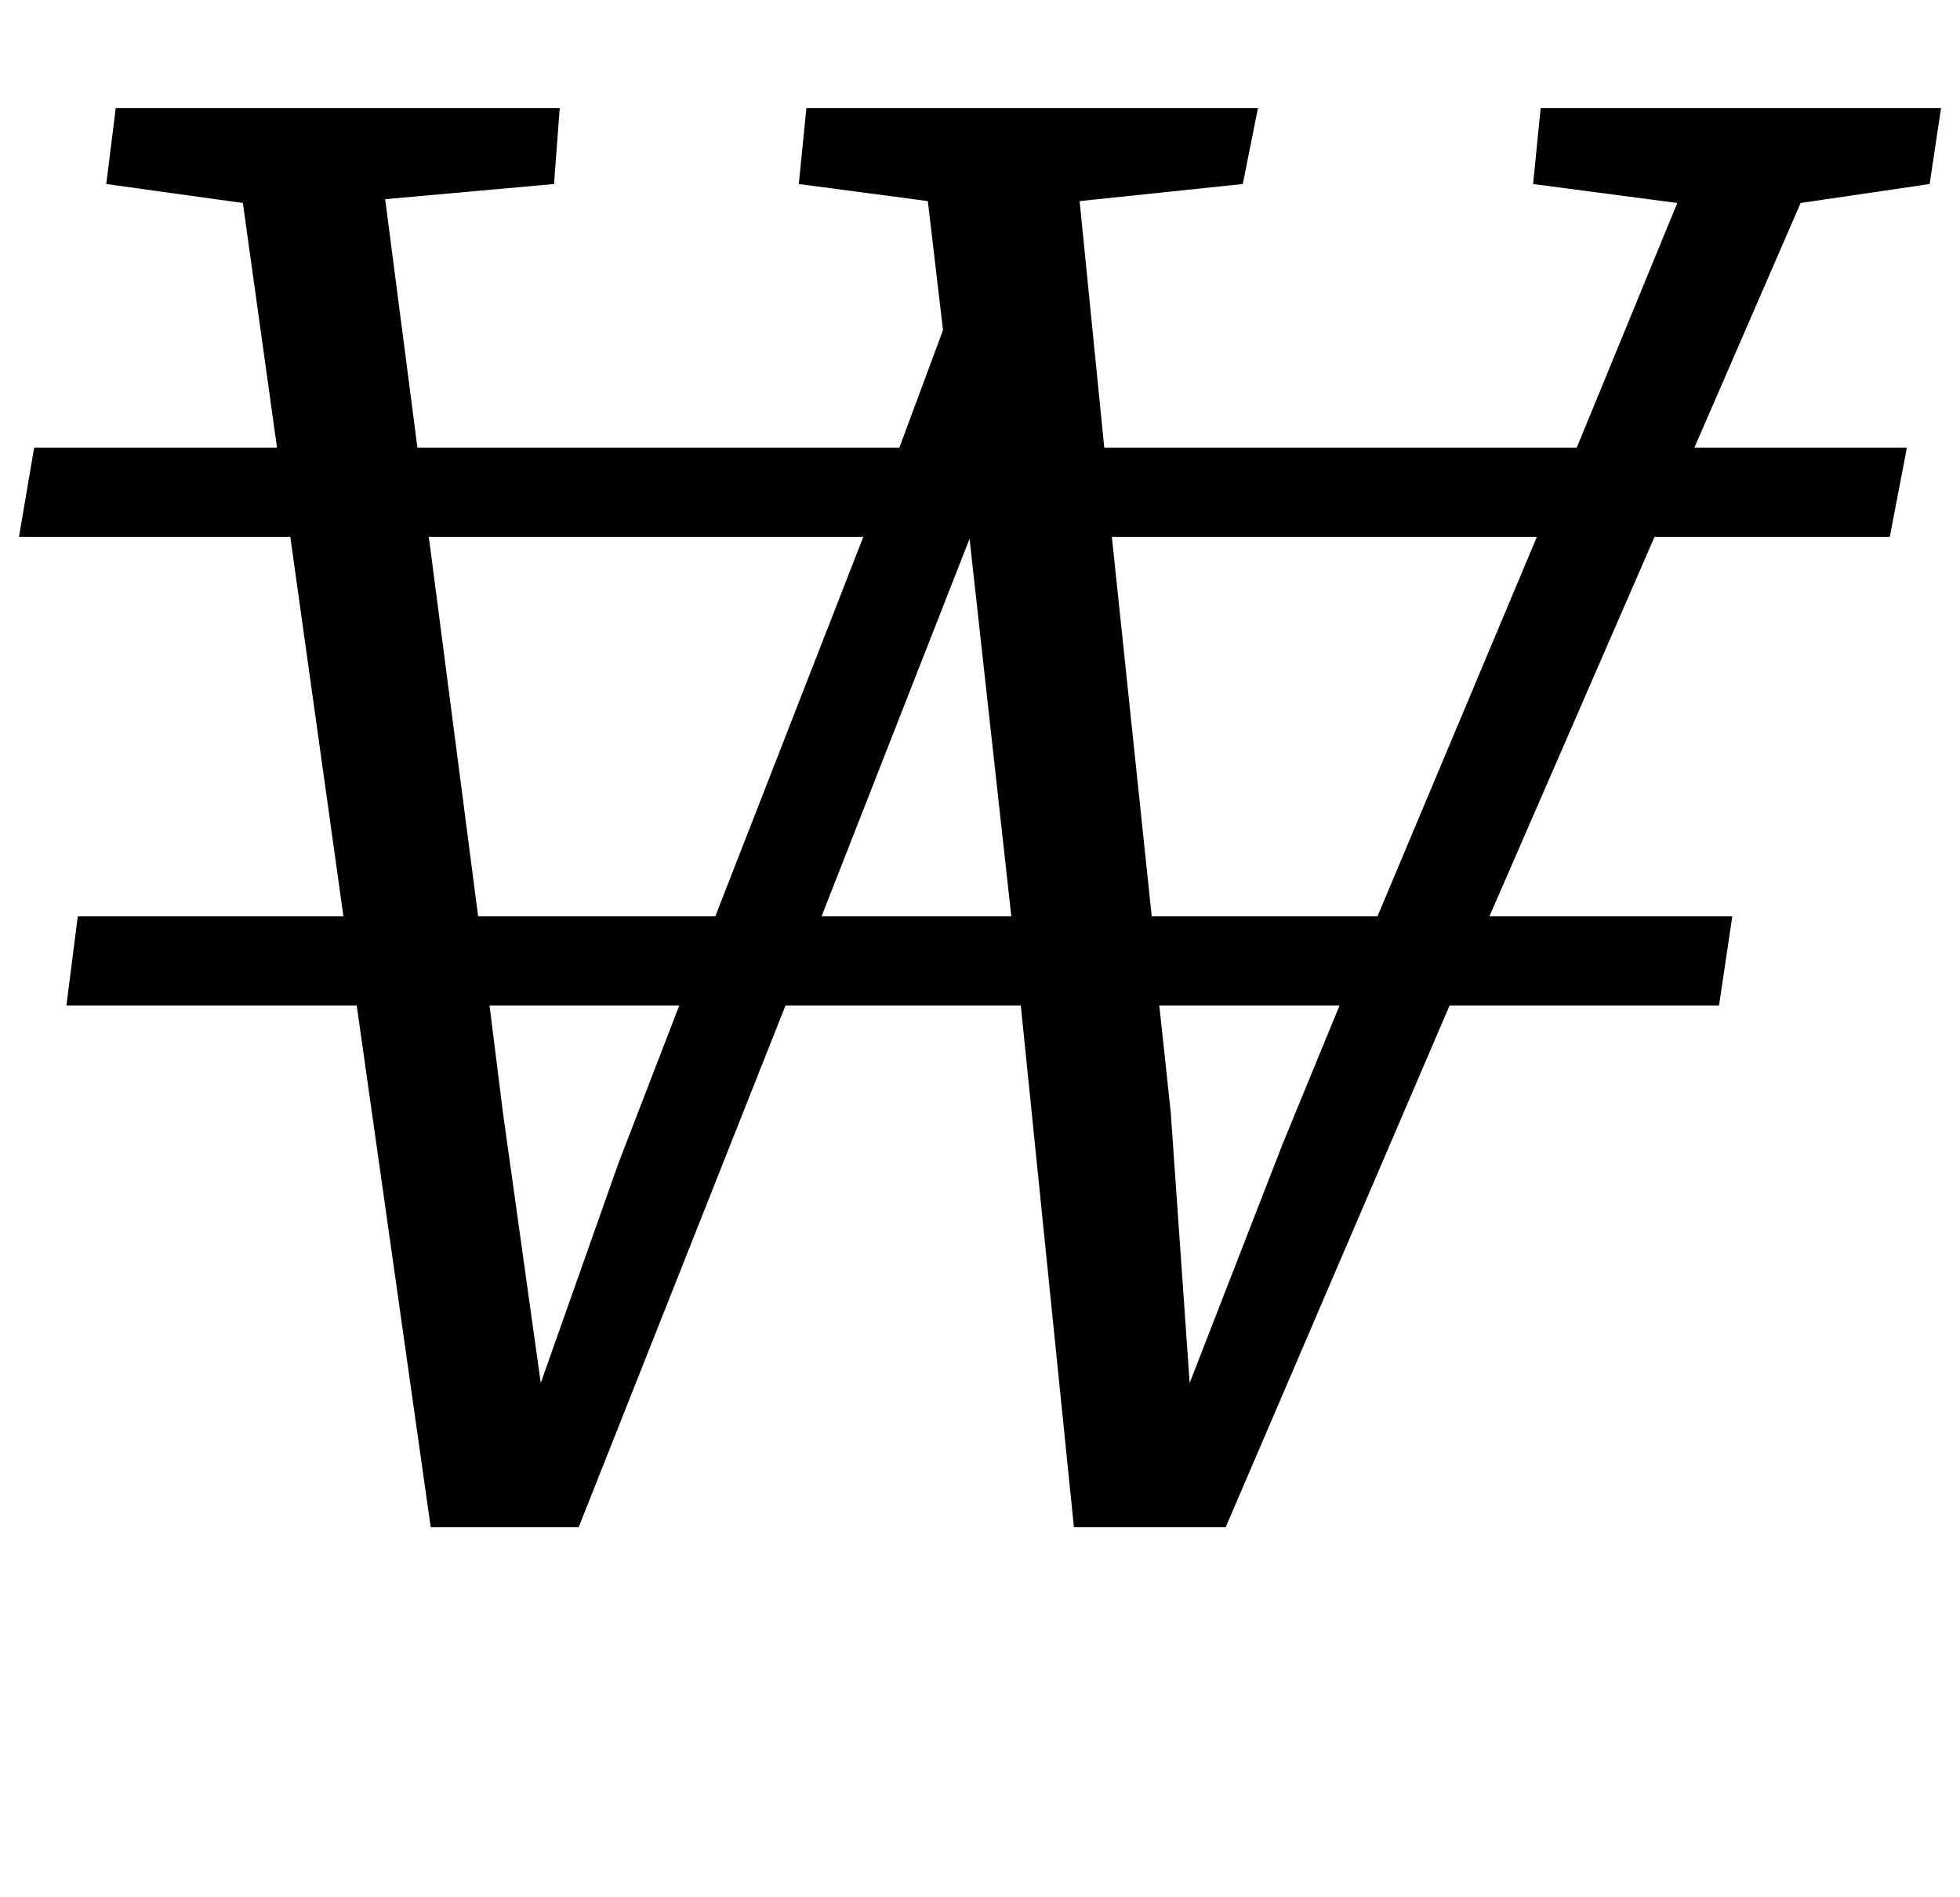 <?xml version="1.0" standalone="no"?>
<!DOCTYPE svg PUBLIC "-//W3C//DTD SVG 1.1//EN" "http://www.w3.org/Graphics/SVG/1.1/DTD/svg11.dtd" >
<svg xmlns="http://www.w3.org/2000/svg" xmlns:xlink="http://www.w3.org/1999/xlink" version="1.1" viewBox="-41 0 1033 1000">
  <g transform="matrix(1 0 0 -1 0 800)">
   <path fill="currentColor"
d="M147 270h-153l6 47h140l-28 200h-143l8 47h128l-18 129l-72 10l5 40h234l-3 -40l-89 -8l17 -131h254l23 62l-8 68l-68 9l4 40h238l-8 -40l-86 -9l13 -130h249l53 129l-76 10l4 40h211l-6 -40l-68 -10l-56 -129h112l-9 -47h-124l-87 -200h128l-7 -47h-142l-118 -275h-80
l-28 275h-124l-109 -275h-78zM336 317l78 200h-229l26 -200h125zM685 317l84 200h-224l21 -200h119zM492 317l-22 199l-78 -199h100zM285 187l32 83h-100l7 -56l20 -143zM635 197l30 73h-95l6 -56l10 -143z" />
  </g>

</svg>
